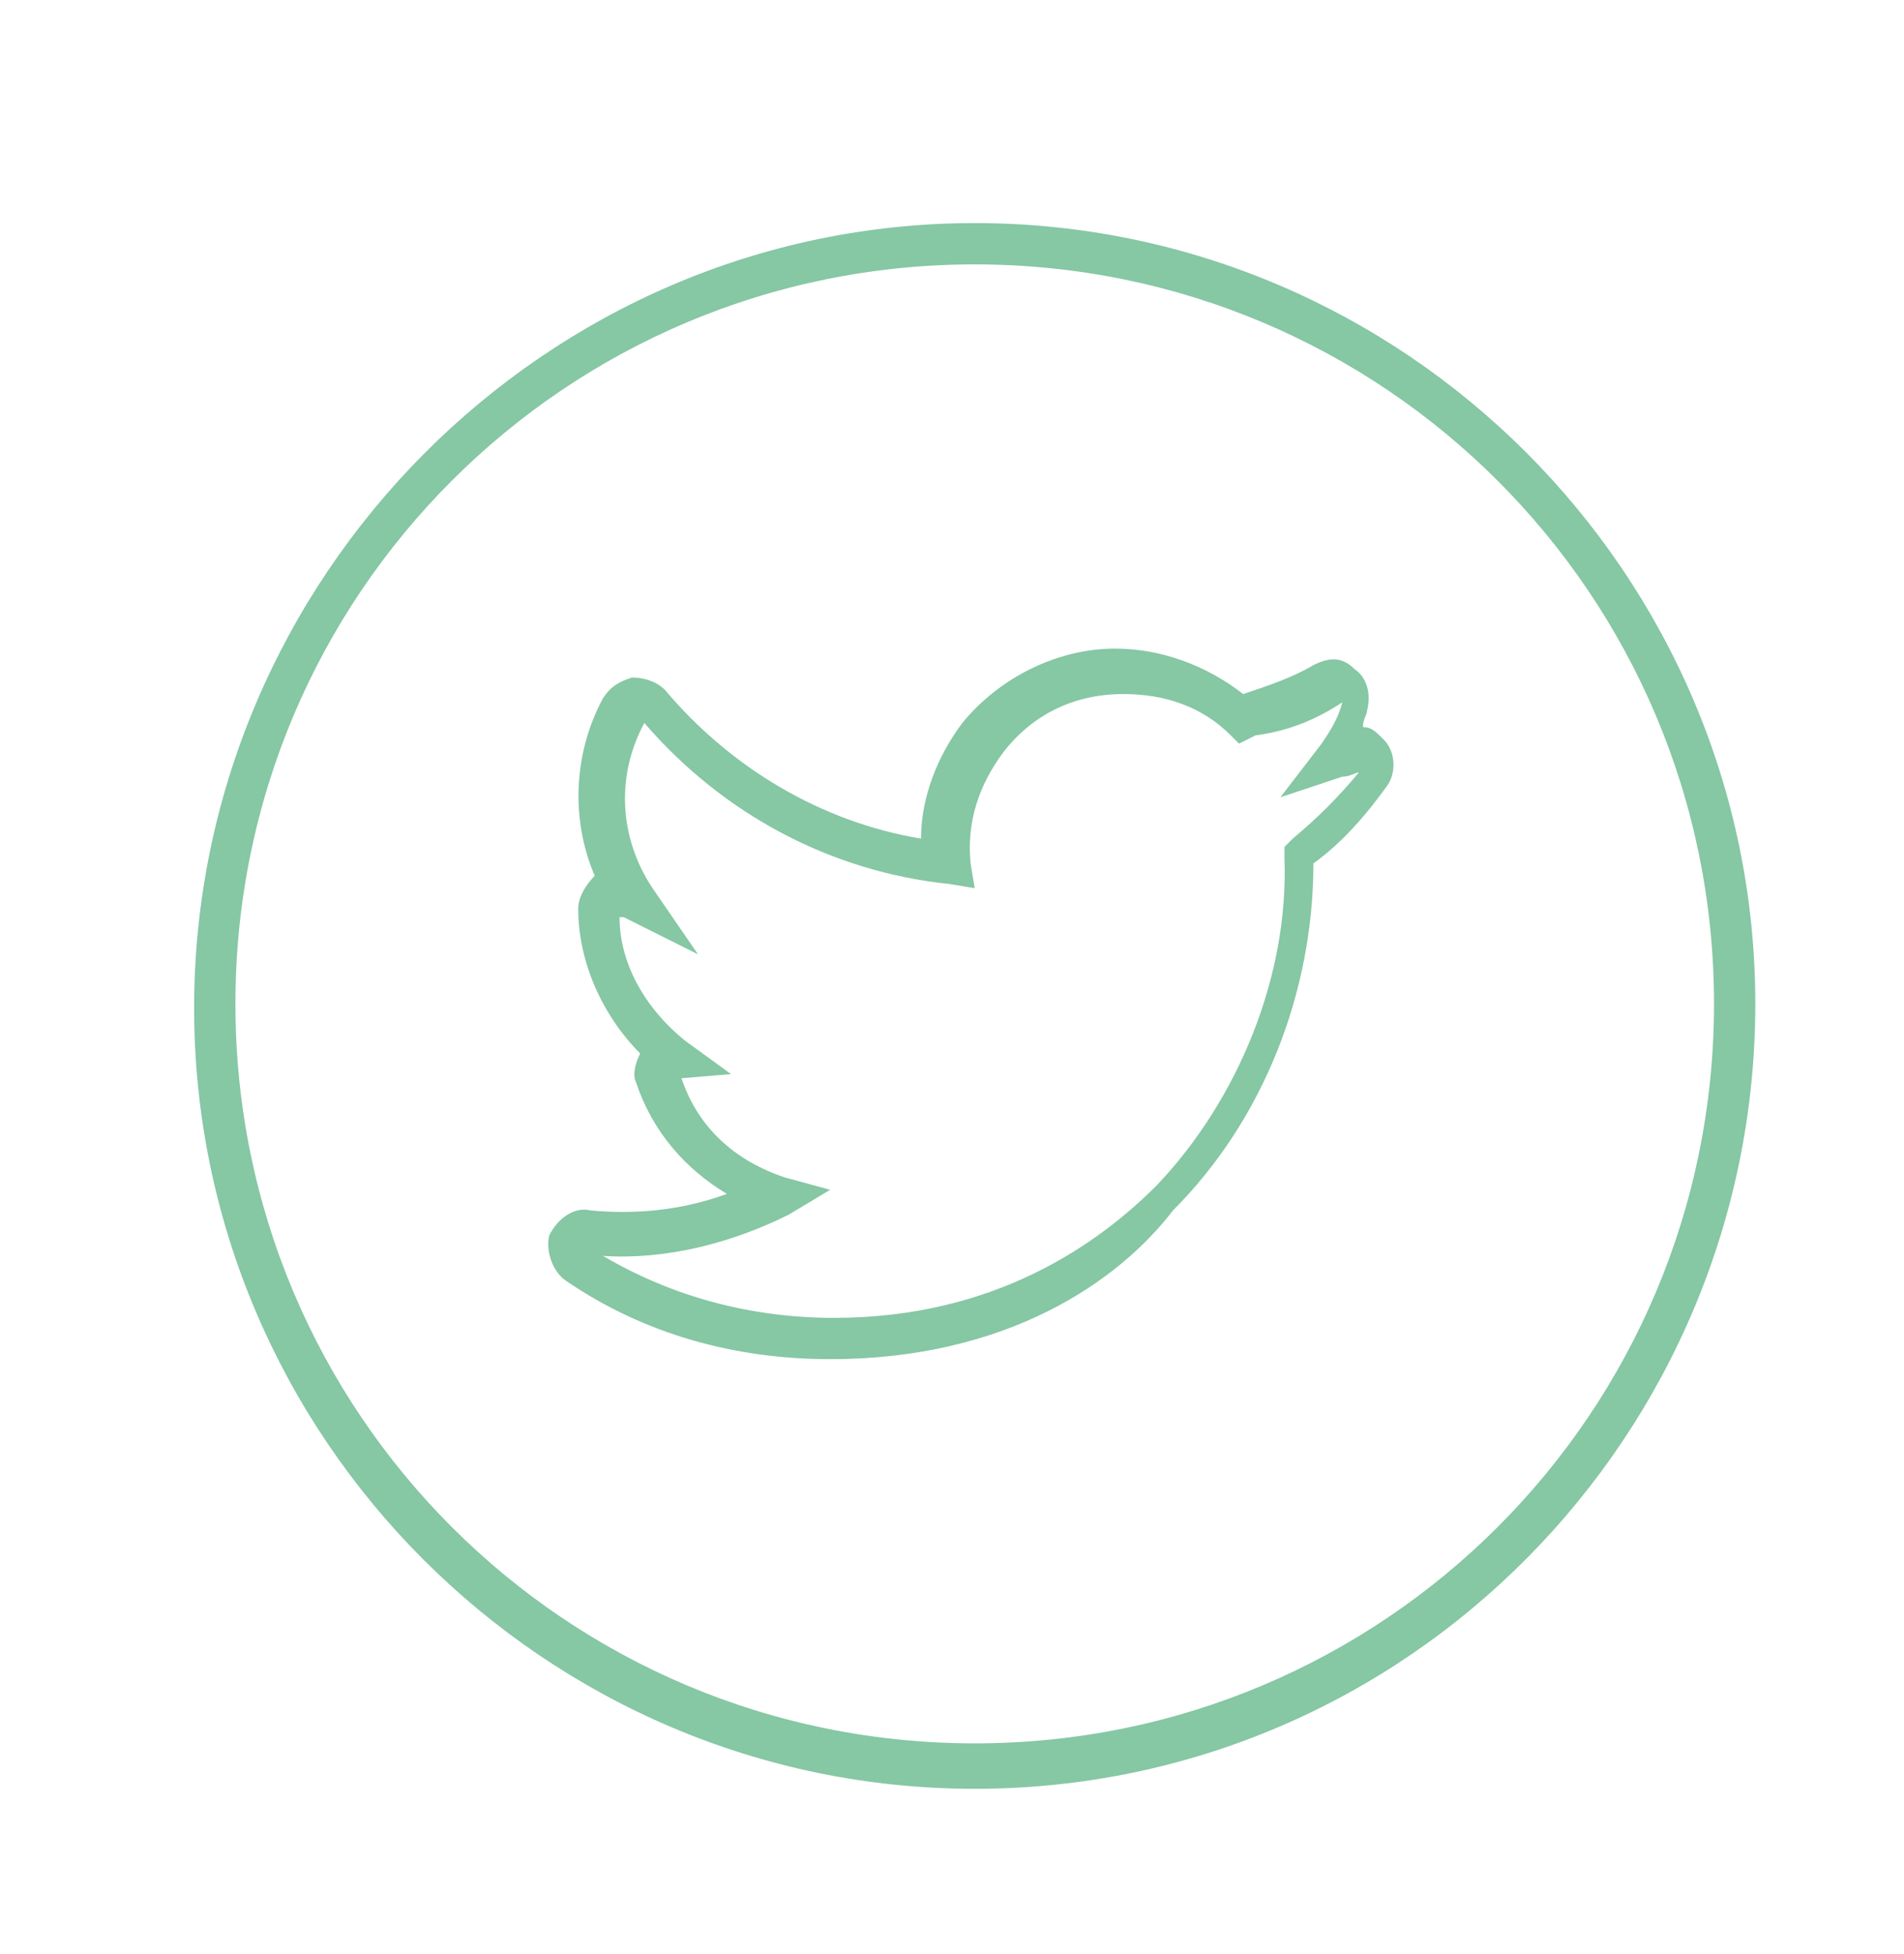 <?xml version="1.0" encoding="utf-8"?>
<!-- Generator: Adobe Illustrator 21.1.0, SVG Export Plug-In . SVG Version: 6.00 Build 0)  -->
<svg version="1.1" id="Layer_1" xmlns="http://www.w3.org/2000/svg" xmlns:xlink="http://www.w3.org/1999/xlink" x="0px" y="0px"
	 viewBox="0 0 46.1 47.3" style="enable-background:new 0 0 46.1 47.3;" xml:space="preserve">
<style type="text/css">
	.st0{fill:#86C7A4;}
</style>
<g>
	<g>
		<path class="st0" d="M20.1,32.9c-2.3,0-4.5-0.6-6.4-1.9c-0.3-0.2-0.5-0.7-0.4-1.1c0.2-0.4,0.6-0.7,1-0.6c1.1,0.1,2.2,0,3.3-0.4
			c-1-0.6-1.8-1.5-2.2-2.7c-0.1-0.2,0-0.5,0.1-0.7c-0.9-0.9-1.5-2.2-1.5-3.5c0-0.3,0.2-0.6,0.4-0.8c0,0,0,0,0,0
			c-0.6-1.4-0.5-3,0.2-4.3c0.2-0.3,0.4-0.4,0.7-0.5c0.3,0,0.6,0.1,0.8,0.3c1.6,1.9,3.8,3.2,6.2,3.6c0-1,0.4-2,1-2.8
			c0.9-1.1,2.3-1.8,3.7-1.8c1.1,0,2.2,0.4,3.1,1.1c0.6-0.2,1.2-0.4,1.7-0.7c0.4-0.2,0.7-0.2,1,0.1c0.3,0.2,0.4,0.6,0.3,1
			c0,0.1-0.1,0.2-0.1,0.4c0.2,0,0.3,0.1,0.5,0.3c0.3,0.3,0.3,0.8,0.1,1.1l0,0c-0.5,0.7-1.1,1.4-1.8,1.9c0,3.1-1.2,6.2-3.4,8.4
			C27.1,31,24.4,32.9,20.1,32.9z M14.6,30.4c1.7,1,3.6,1.5,5.6,1.5c3.9,0,6.4-1.8,7.8-3.2c2-2.1,3.2-5.1,3.1-7.9l0-0.3l0.2-0.2
			c0.6-0.5,1.1-1,1.6-1.6c-0.1,0-0.2,0.1-0.4,0.1l-1.5,0.5l1-1.3c0.2-0.3,0.4-0.6,0.5-1c-0.6,0.4-1.3,0.7-2.1,0.8L30,18l-0.2-0.2
			c-0.7-0.7-1.6-1-2.6-1c-1.2,0-2.2,0.5-2.9,1.4c-0.6,0.8-0.9,1.7-0.8,2.7l0.1,0.6l-0.6-0.1c-2.9-0.3-5.5-1.7-7.4-3.9
			c-0.7,1.3-0.6,2.8,0.2,4l1.1,1.6l-1.8-0.9c0,0-0.1,0-0.1,0c0,1.1,0.6,2.2,1.6,3l1.1,0.8l-1.2,0.1c0.4,1.2,1.3,2,2.5,2.4l1.1,0.3
			l-1,0.6C17.7,30.1,16.1,30.5,14.6,30.4z M33.1,18.6C33.1,18.6,33.1,18.6,33.1,18.6C33.1,18.6,33.1,18.6,33.1,18.6z"/>
	</g>
</g>
<g>
	<path class="st0" d="M23.6,43.3c-10.4,0-18.9-8.5-18.9-18.9S13.2,5.4,23.6,5.4s18.9,8.5,18.9,18.9S34.1,43.3,23.6,43.3z M23.6,6.4
		c-9.9,0-17.9,8-17.9,17.9s8,17.9,17.9,17.9s17.9-8,17.9-17.9S33.5,6.4,23.6,6.4z"/>
</g>
</svg>
